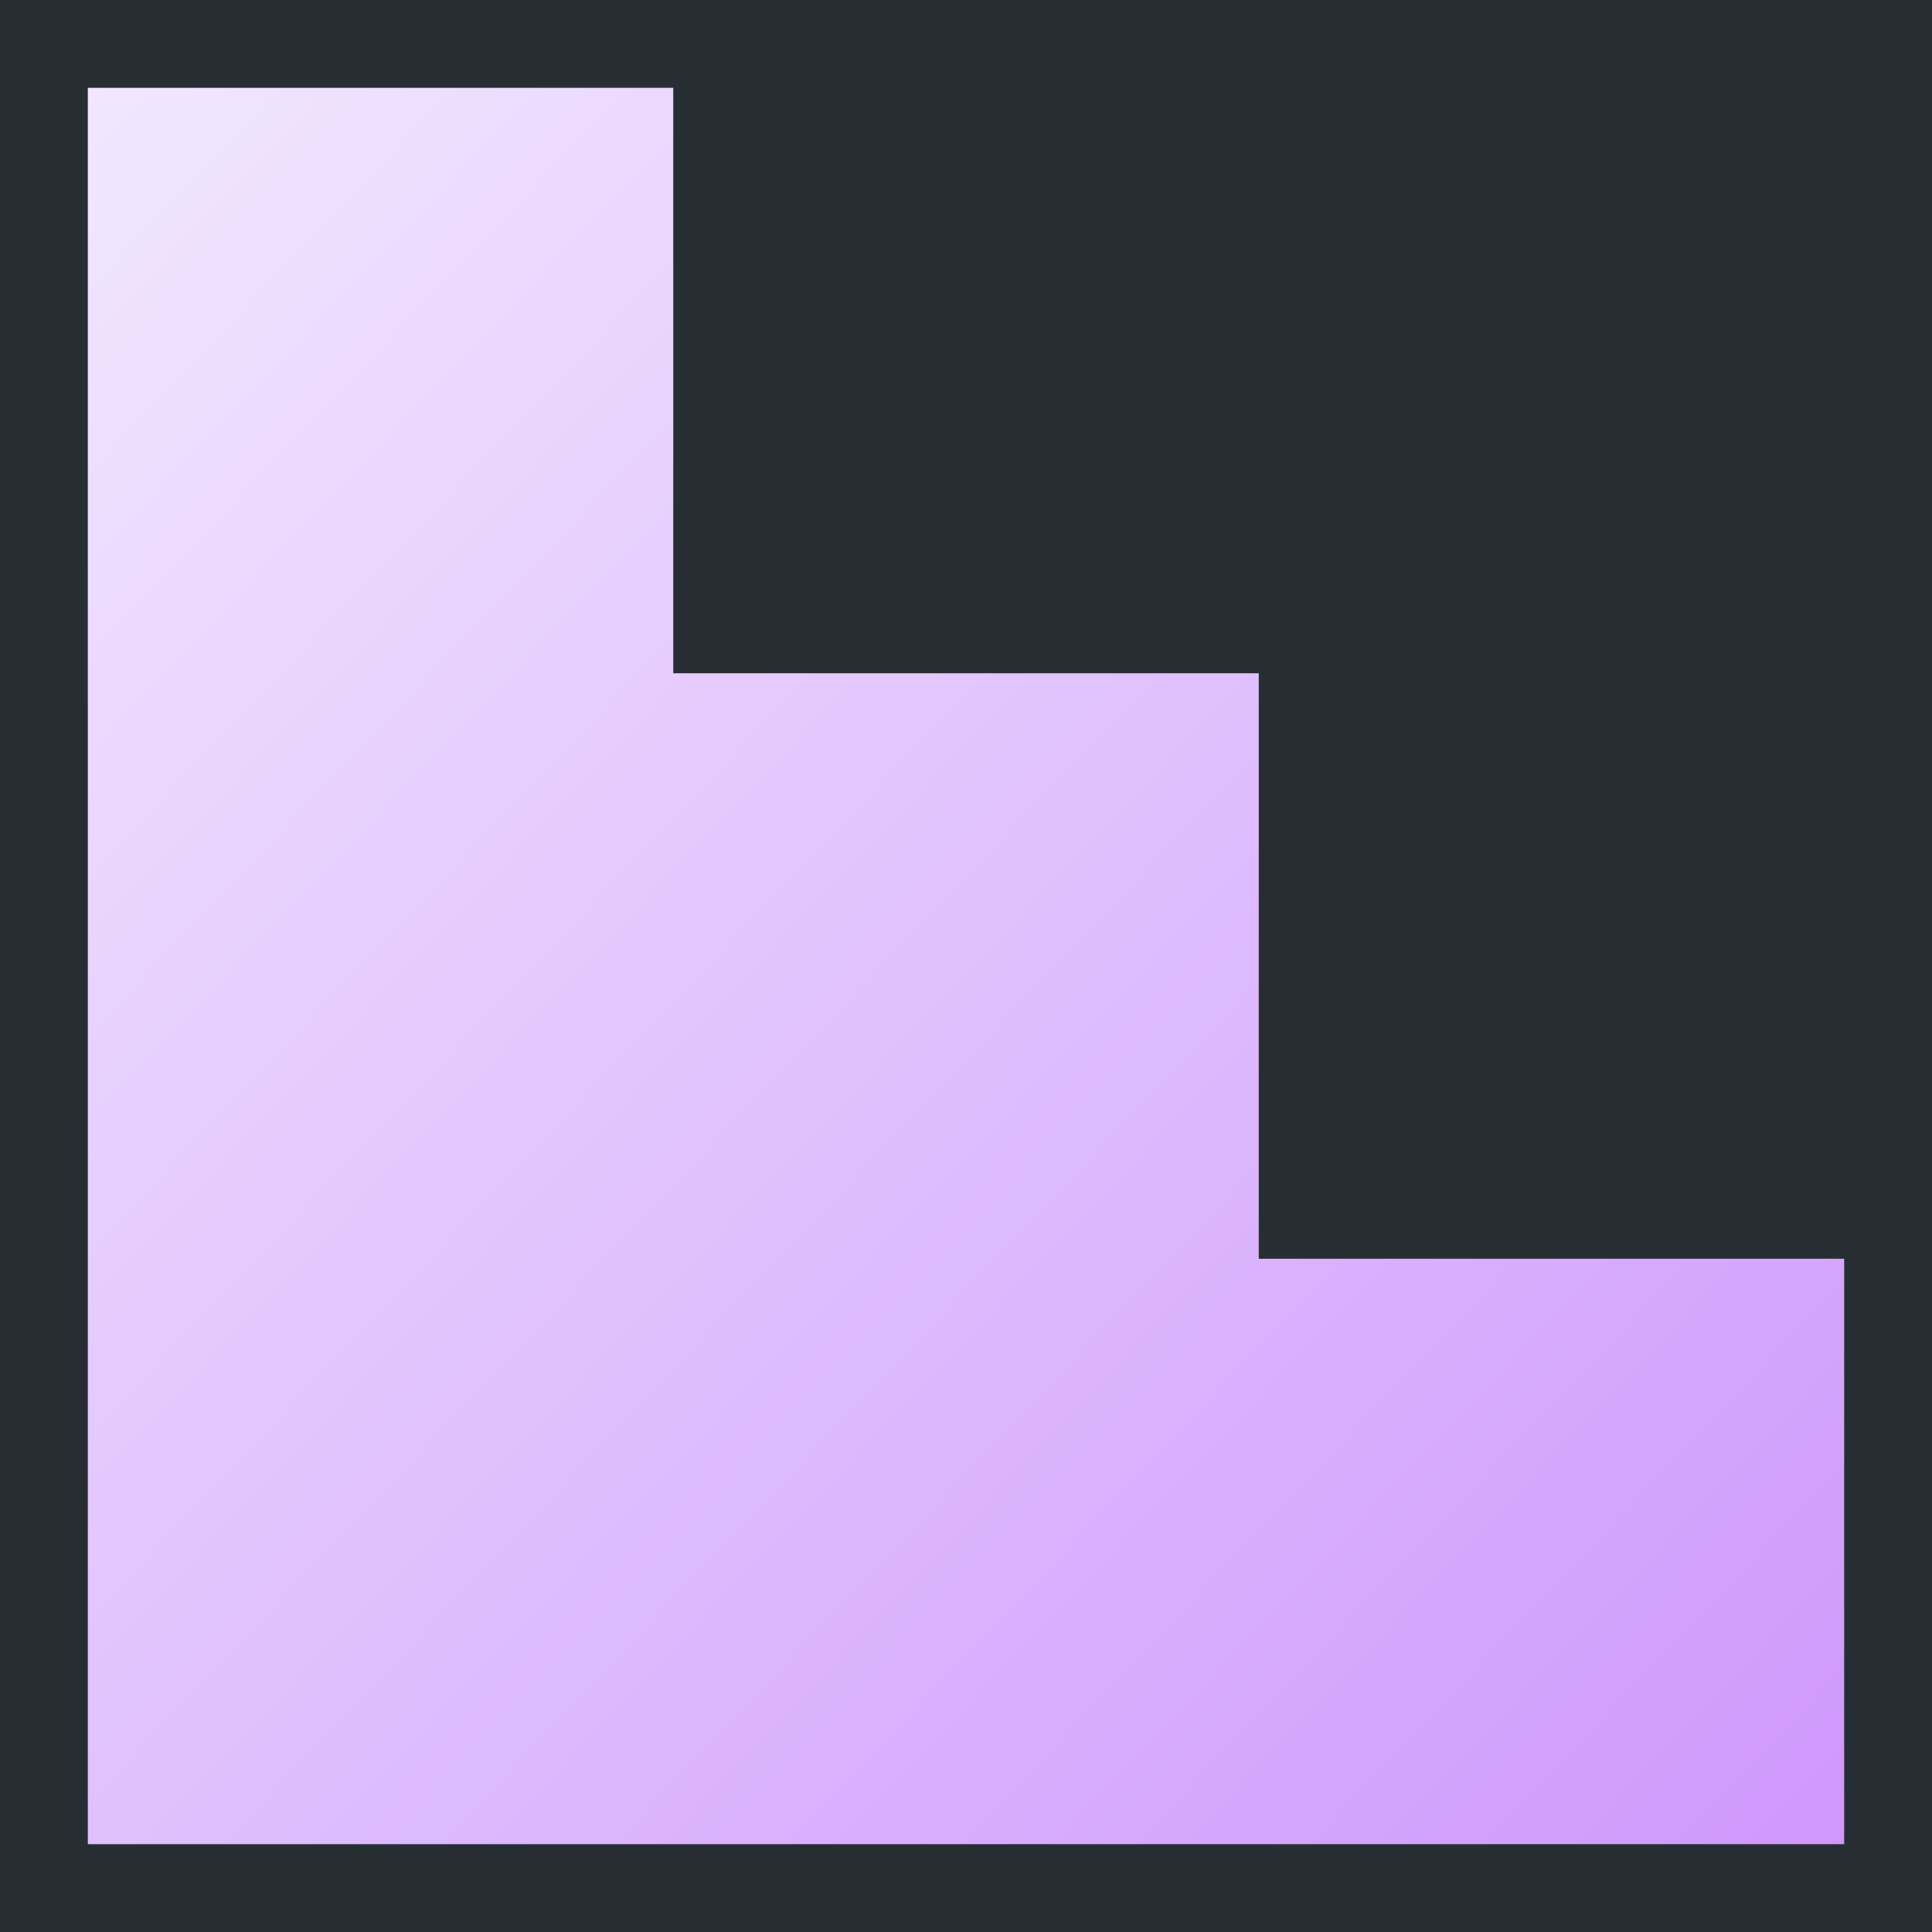 <?xml version="1.0" encoding="UTF-8"?> <svg xmlns="http://www.w3.org/2000/svg" width="44" height="44" viewBox="0 0 44 44" fill="none"> <rect width="44" height="44" fill="#272E33"></rect> <path d="M2 2H15.333V15.333H28.667V28.667H42V42H2V2Z" fill="url(#paint0_linear)"></path> <defs> <linearGradient id="paint0_linear" x1="2" y1="2" x2="45.246" y2="42.991" gradientUnits="userSpaceOnUse"> <stop stop-color="#F1E7FE"></stop> <stop offset="1" stop-color="#CD94FC"></stop> </linearGradient> </defs> </svg> 